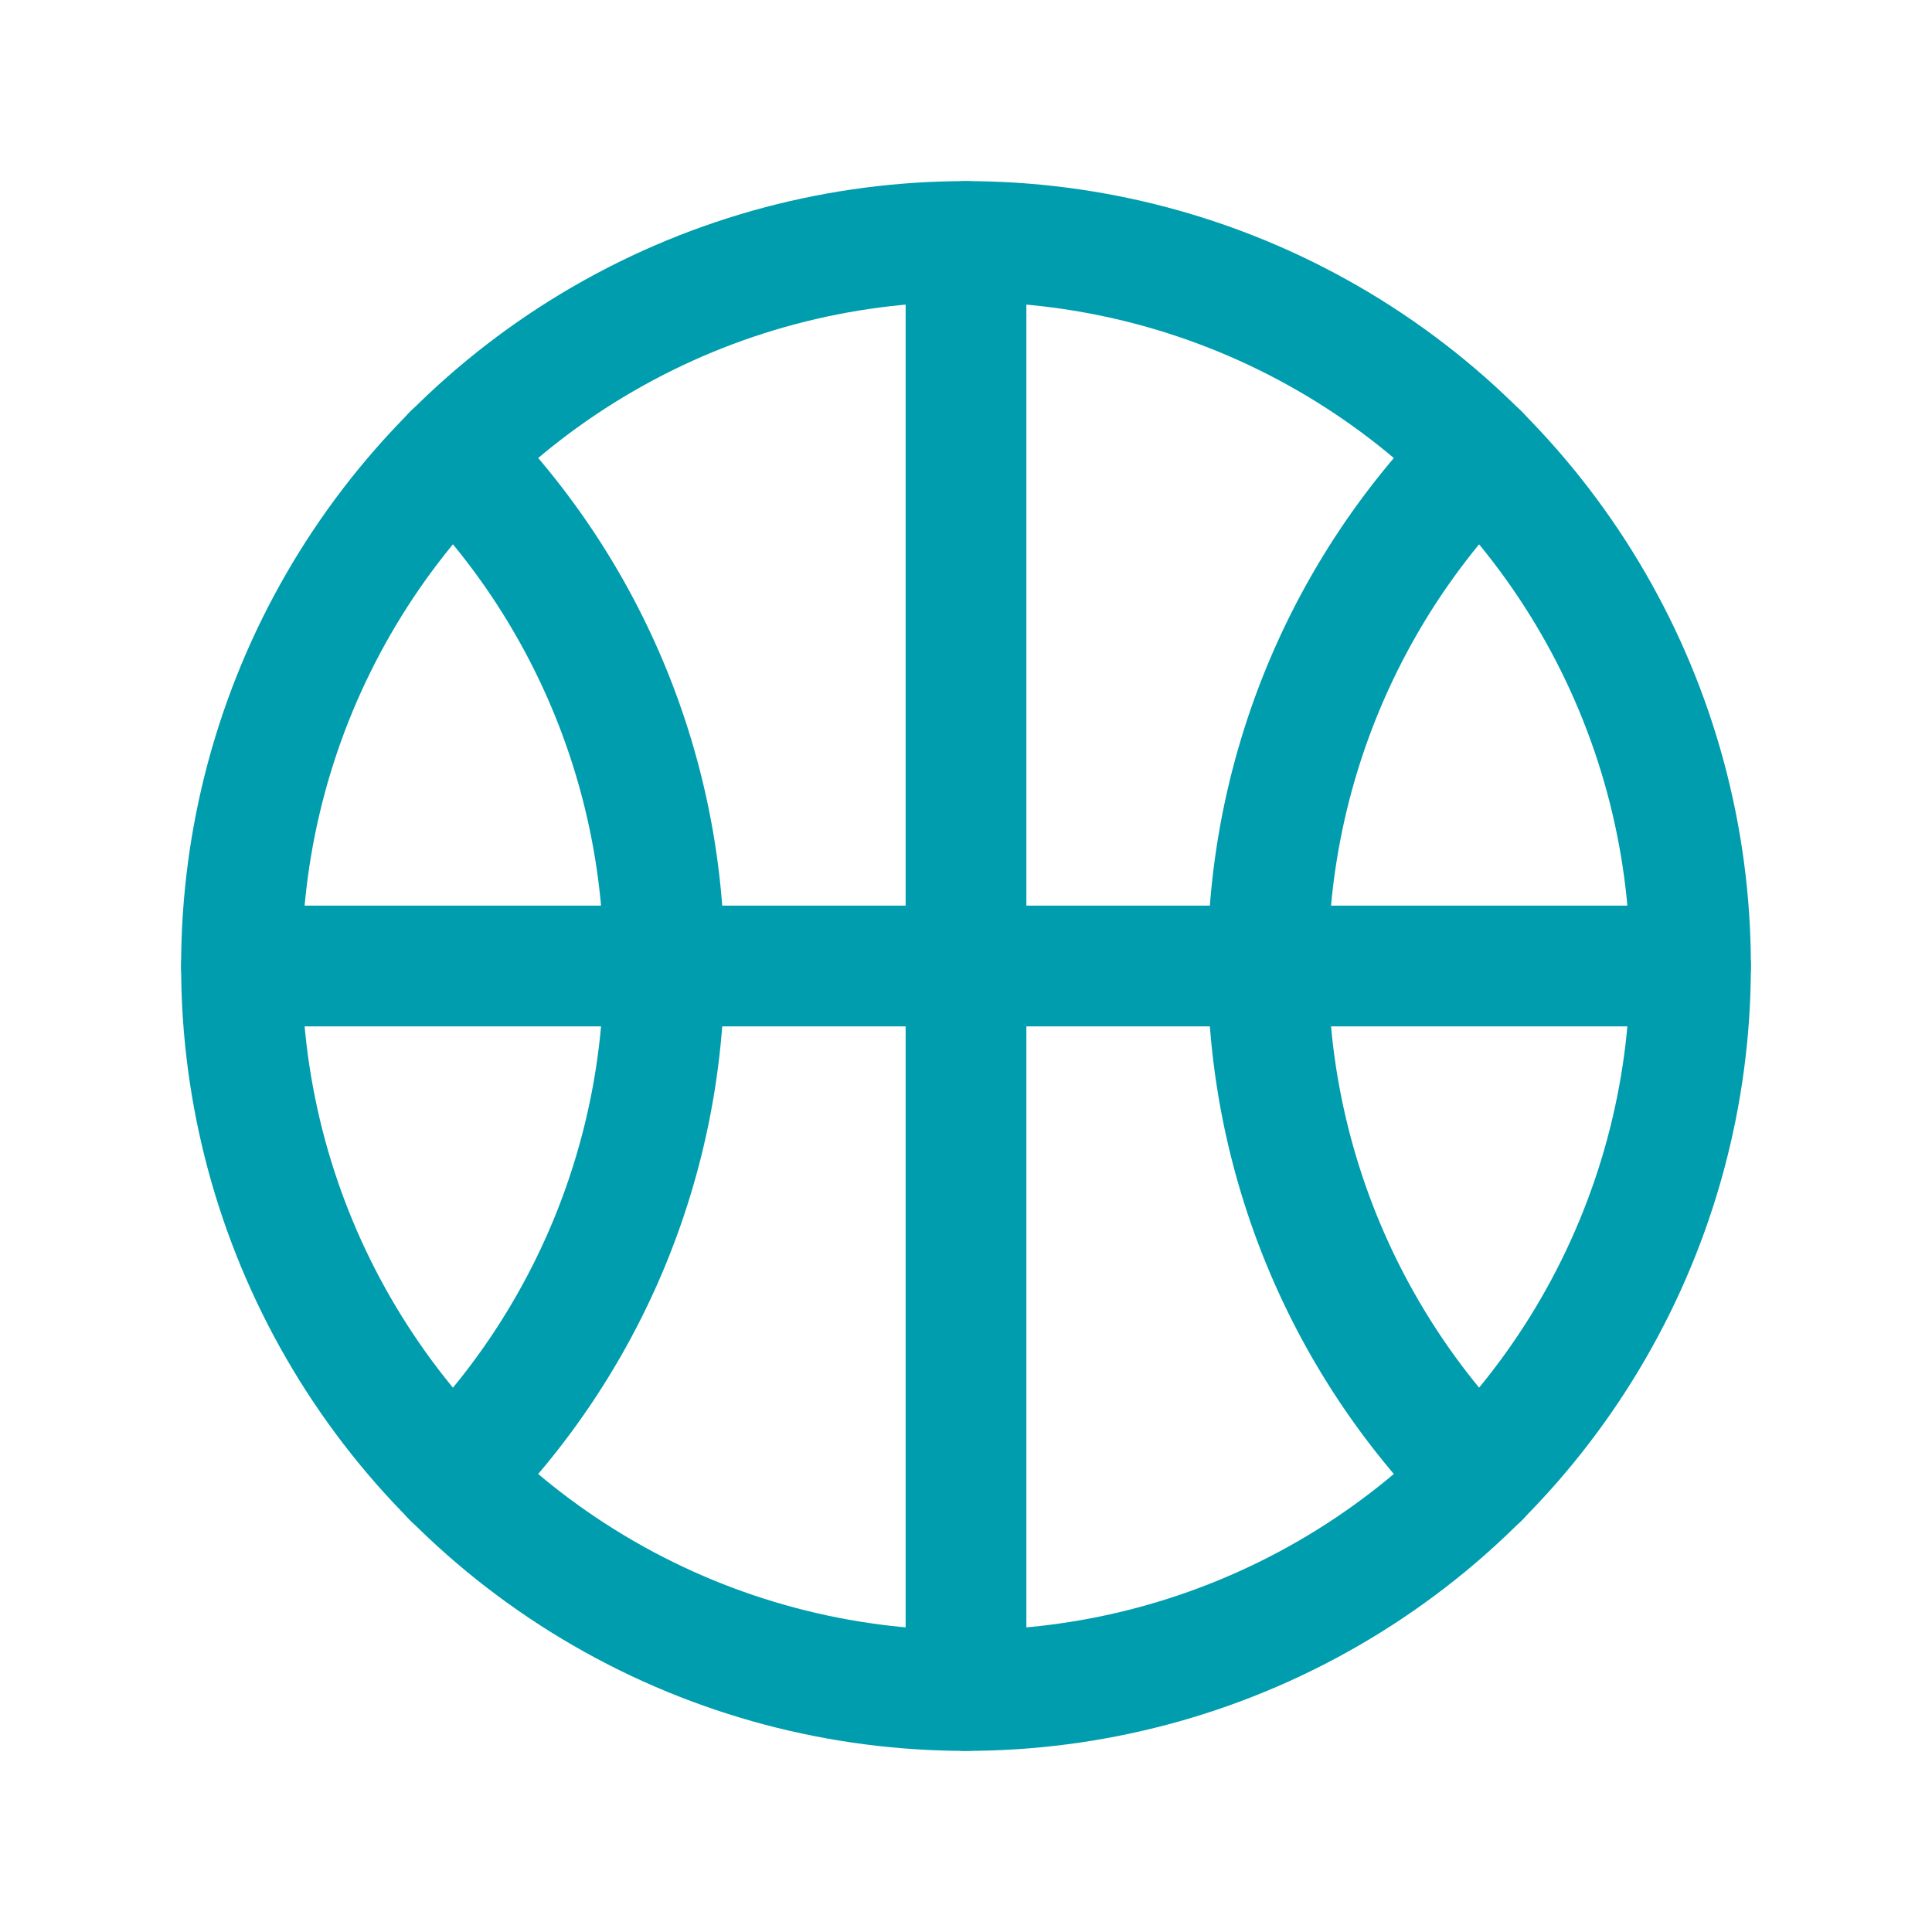 <svg xmlns="http://www.w3.org/2000/svg" width="192" height="192" fill="#009dae" viewBox="0 0 256 256"><rect width="256" height="256" fill="none"></rect><circle cx="128" cy="128" r="96" fill="none" stroke="#009dae" stroke-linecap="round" stroke-linejoin="round" stroke-width="16"></circle><path d="M60,60.2A95.9,95.9,0,0,1,88,128a95.9,95.9,0,0,1-28,67.8" fill="none" stroke="#009dae" stroke-linecap="round" stroke-linejoin="round" stroke-width="16"></path><path d="M196,60.2a96.1,96.1,0,0,0,0,135.6" fill="none" stroke="#009dae" stroke-linecap="round" stroke-linejoin="round" stroke-width="16"></path><line x1="32" y1="128" x2="224" y2="128" fill="none" stroke="#009dae" stroke-linecap="round" stroke-linejoin="round" stroke-width="16"></line><line x1="128" y1="32" x2="128" y2="224" fill="none" stroke="#009dae" stroke-linecap="round" stroke-linejoin="round" stroke-width="16"></line></svg>
